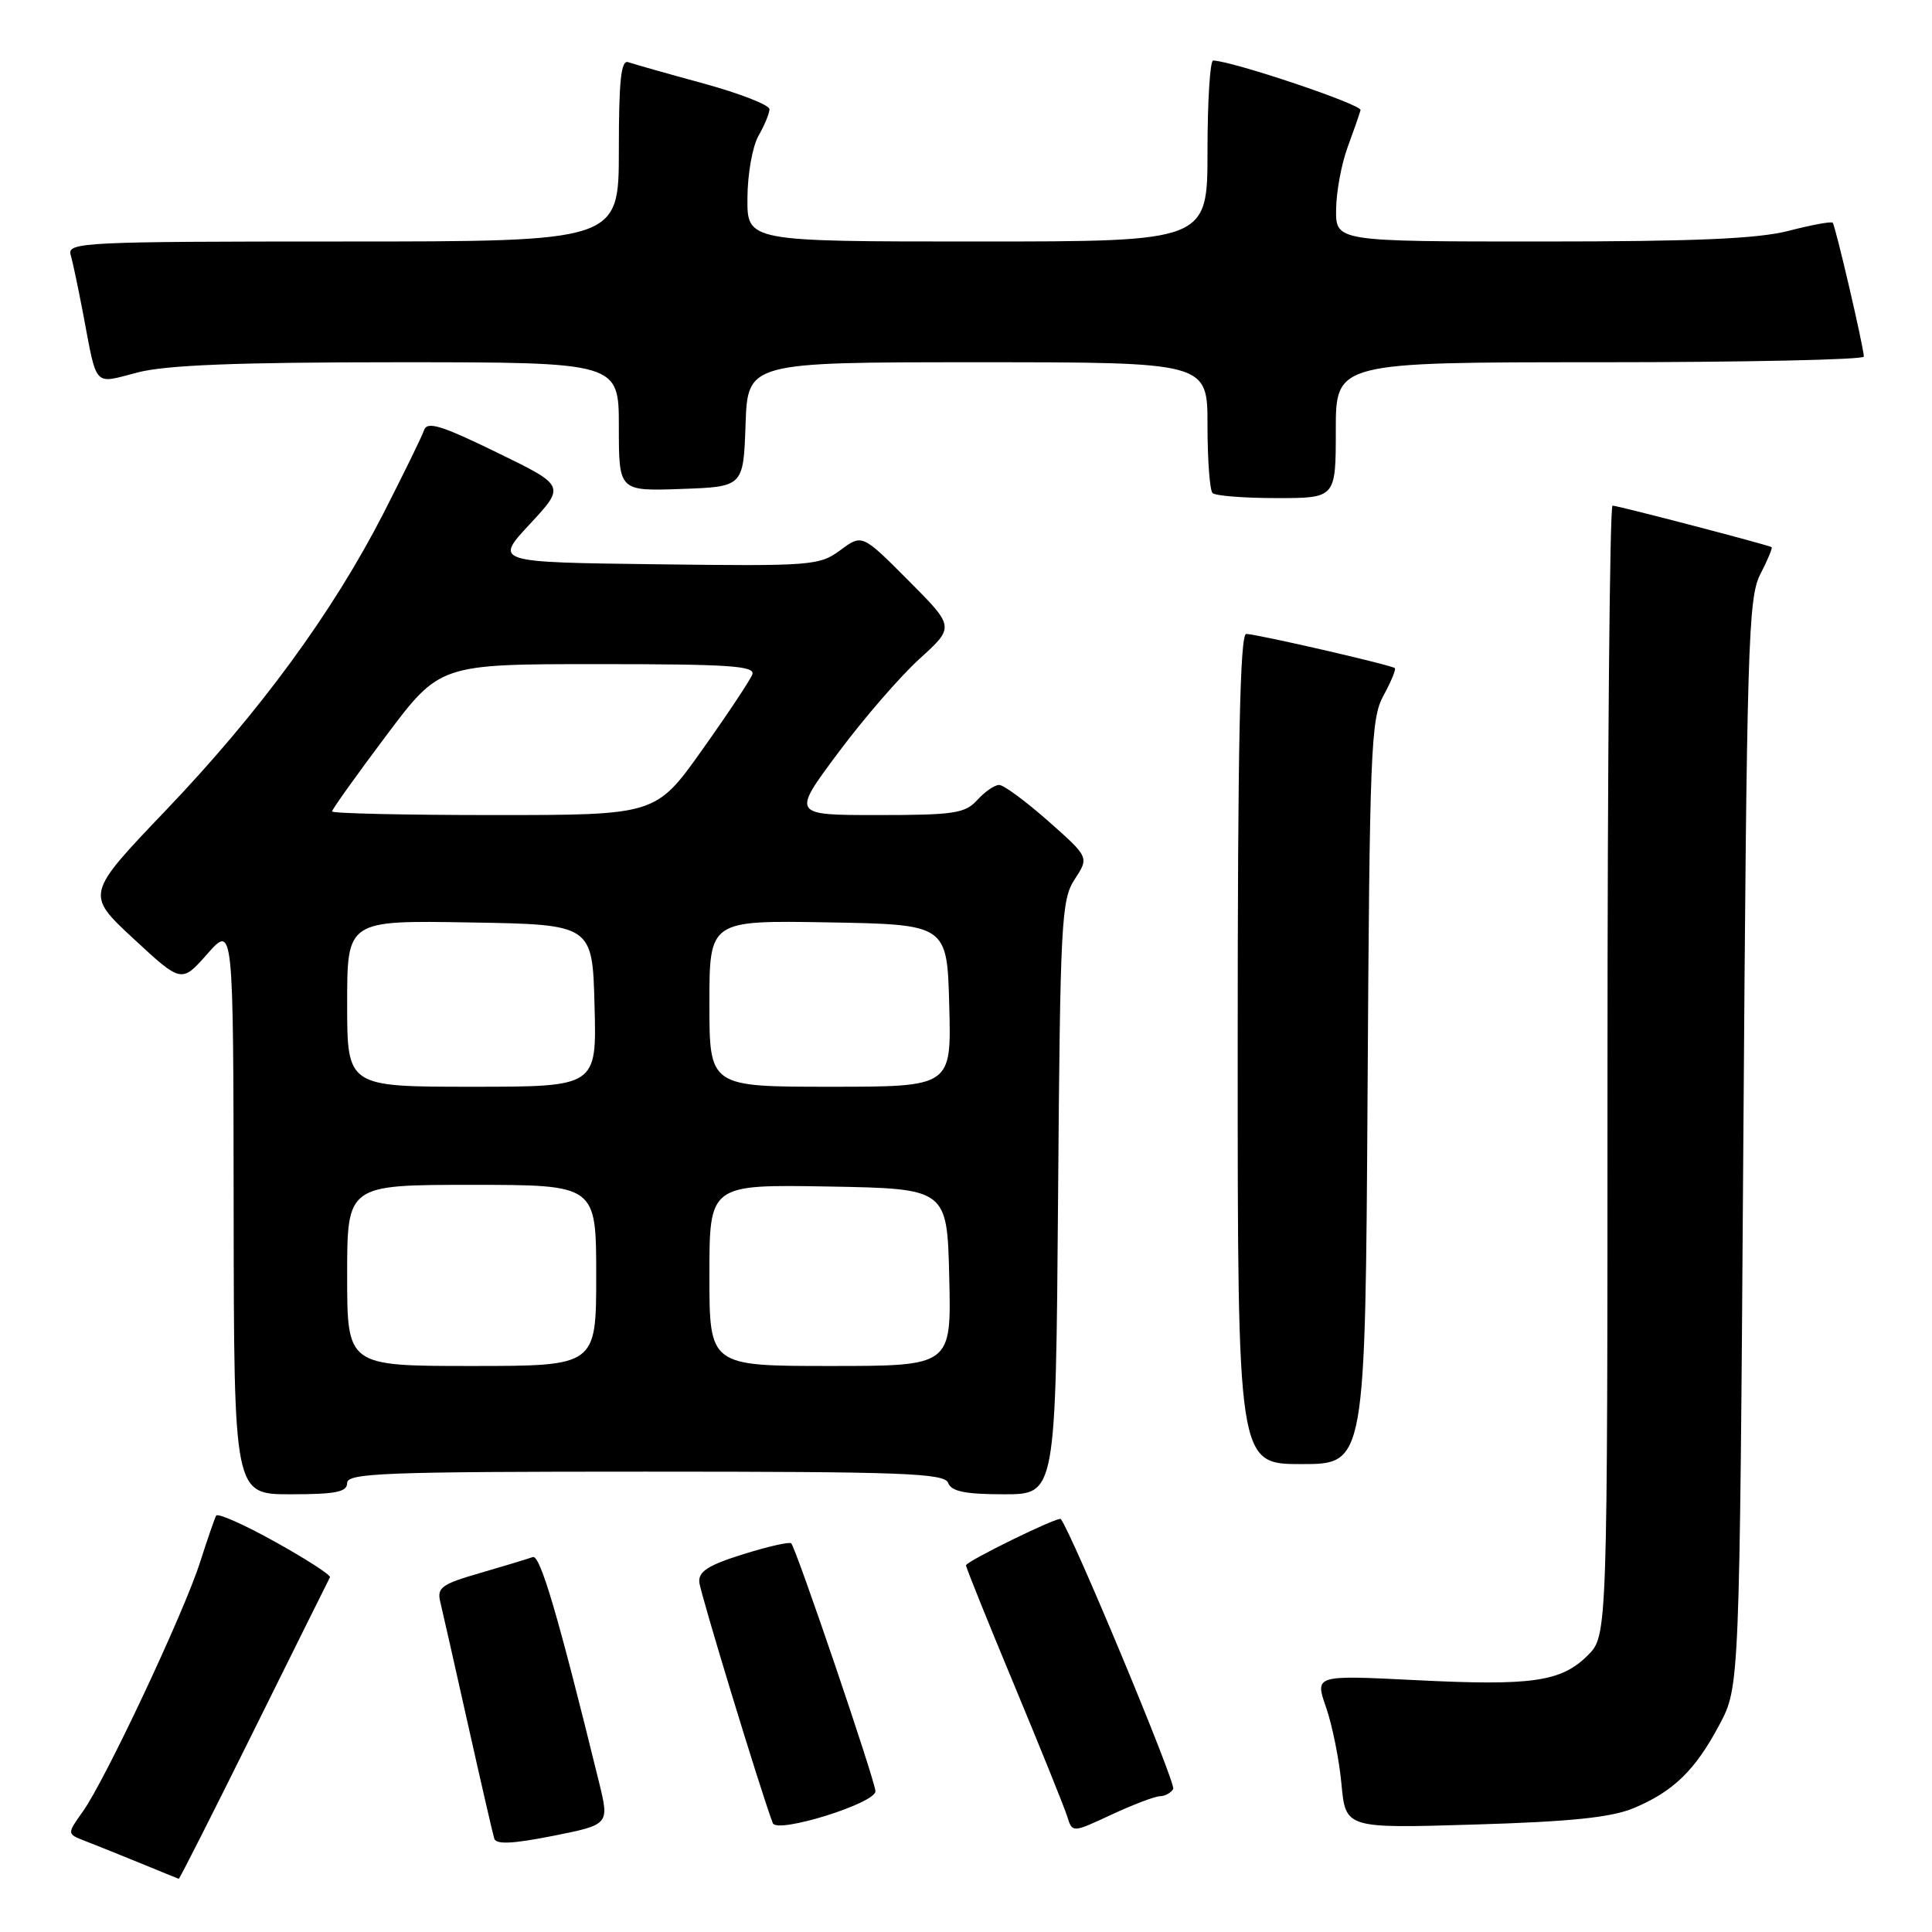 <?xml version="1.0" encoding="UTF-8" standalone="no"?>
<!DOCTYPE svg PUBLIC "-//W3C//DTD SVG 1.1//EN" "http://www.w3.org/Graphics/SVG/1.1/DTD/svg11.dtd" >
<svg xmlns="http://www.w3.org/2000/svg" xmlns:xlink="http://www.w3.org/1999/xlink" version="1.1" viewBox="0 0 256 256">
 <g >
 <path fill="currentColor"
d=" M 33.66 229.25 C 39.04 218.39 43.57 209.28 43.72 209.00 C 43.87 208.72 40.63 206.62 36.51 204.33 C 32.39 202.03 28.85 200.46 28.64 200.83 C 28.44 201.20 27.48 203.97 26.51 207.00 C 24.39 213.66 13.97 235.83 11.00 240.00 C 8.87 243.00 8.87 243.00 11.18 243.90 C 12.46 244.39 15.75 245.72 18.50 246.84 C 21.25 247.97 23.58 248.92 23.69 248.95 C 23.79 248.98 28.28 240.11 33.66 229.25 Z  M 79.37 236.14 C 73.94 214.02 71.57 205.95 70.59 206.32 C 69.99 206.54 66.87 207.49 63.66 208.42 C 58.47 209.92 57.87 210.36 58.35 212.31 C 58.64 213.51 60.29 220.80 62.01 228.50 C 63.73 236.20 65.30 243.00 65.49 243.62 C 65.74 244.43 67.93 244.32 73.29 243.26 C 80.75 241.77 80.75 241.77 79.37 236.14 Z  M 116.00 237.35 C 116.00 236.06 105.50 205.17 104.84 204.50 C 104.61 204.27 101.74 204.92 98.46 205.95 C 93.85 207.39 92.54 208.23 92.66 209.65 C 92.80 211.13 100.77 237.29 102.40 241.58 C 102.94 243.01 116.00 238.96 116.00 237.35 Z  M 153.69 238.01 C 154.35 238.00 155.14 237.58 155.46 237.06 C 155.88 236.39 142.04 203.15 140.56 201.28 C 140.26 200.89 128.00 206.89 128.00 207.42 C 128.00 207.70 130.86 214.81 134.36 223.21 C 137.86 231.62 141.03 239.48 141.41 240.68 C 142.09 242.87 142.09 242.87 147.30 240.44 C 150.16 239.11 153.04 238.02 153.69 238.01 Z  M 216.49 239.58 C 221.75 237.37 224.64 234.56 227.85 228.50 C 230.50 223.50 230.50 223.50 231.00 151.50 C 231.46 85.42 231.64 79.22 233.25 76.09 C 234.22 74.21 234.89 72.60 234.75 72.50 C 234.31 72.21 214.37 67.00 213.67 67.00 C 213.30 67.00 213.00 100.69 213.00 141.86 C 213.00 216.73 213.00 216.73 210.39 219.34 C 206.87 222.85 203.01 223.41 187.44 222.62 C 174.22 221.96 174.22 221.96 175.71 226.23 C 176.53 228.58 177.45 233.15 177.75 236.39 C 178.30 242.28 178.30 242.28 195.40 241.76 C 208.19 241.38 213.51 240.82 216.49 239.58 Z  M 46.00 196.50 C 46.00 195.19 51.06 195.00 85.53 195.00 C 119.75 195.00 125.14 195.20 125.64 196.50 C 126.07 197.63 127.90 198.00 133.05 198.00 C 139.89 198.00 139.89 198.00 140.20 158.70 C 140.48 122.03 140.63 119.21 142.41 116.50 C 144.31 113.59 144.31 113.59 138.91 108.81 C 135.93 106.18 133.01 104.02 132.40 104.01 C 131.80 104.00 130.50 104.90 129.50 106.00 C 127.89 107.78 126.42 108.00 116.30 108.00 C 104.91 108.00 104.91 108.00 111.06 99.75 C 114.44 95.21 119.30 89.60 121.86 87.28 C 126.50 83.07 126.50 83.07 120.37 76.92 C 114.24 70.76 114.24 70.76 111.35 72.90 C 108.57 74.95 107.57 75.03 86.98 74.77 C 65.50 74.50 65.50 74.50 70.21 69.44 C 74.92 64.37 74.92 64.37 65.81 59.94 C 58.45 56.35 56.60 55.79 56.19 57.00 C 55.91 57.83 53.49 62.77 50.82 68.00 C 44.07 81.17 34.38 94.40 21.92 107.43 C 11.35 118.50 11.35 118.50 17.70 124.39 C 24.05 130.27 24.05 130.27 27.48 126.39 C 30.92 122.50 30.92 122.50 30.96 160.25 C 31.00 198.00 31.00 198.00 38.50 198.00 C 44.50 198.00 46.00 197.70 46.00 196.50 Z  M 181.21 144.75 C 181.48 99.30 181.64 95.24 183.32 92.16 C 184.33 90.32 185.00 88.69 184.82 88.53 C 184.35 88.11 166.46 84.00 165.13 84.00 C 164.30 84.00 164.00 98.89 164.00 139.00 C 164.00 194.00 164.00 194.00 172.46 194.00 C 180.91 194.00 180.91 194.00 181.21 144.75 Z  M 177.00 57.00 C 177.00 48.00 177.00 48.00 212.00 48.00 C 231.25 48.00 246.99 47.66 246.97 47.25 C 246.93 45.90 243.19 29.86 242.84 29.51 C 242.65 29.32 240.04 29.80 237.03 30.58 C 232.96 31.64 224.60 32.00 204.28 32.00 C 177.00 32.00 177.00 32.00 177.04 27.75 C 177.07 25.41 177.75 21.70 178.57 19.50 C 179.38 17.30 180.15 15.09 180.28 14.59 C 180.46 13.85 163.35 8.10 160.75 8.02 C 160.34 8.01 160.00 13.40 160.00 20.00 C 160.00 32.00 160.00 32.00 129.50 32.00 C 99.00 32.00 99.00 32.00 99.04 26.25 C 99.05 23.09 99.71 19.38 100.50 18.00 C 101.29 16.62 101.95 15.04 101.96 14.48 C 101.98 13.92 98.06 12.39 93.25 11.07 C 88.44 9.76 83.94 8.48 83.25 8.24 C 82.29 7.89 82.00 10.63 82.00 19.89 C 82.00 32.00 82.00 32.00 45.43 32.00 C 11.08 32.00 8.90 32.11 9.36 33.75 C 9.64 34.71 10.37 38.20 11.00 41.50 C 12.90 51.52 12.31 50.89 18.24 49.35 C 22.02 48.37 31.39 48.00 52.72 48.00 C 82.00 48.00 82.00 48.00 82.00 56.54 C 82.00 65.08 82.00 65.08 90.25 64.79 C 98.50 64.50 98.50 64.50 98.79 56.25 C 99.08 48.00 99.08 48.00 129.54 48.00 C 160.00 48.00 160.00 48.00 160.00 56.33 C 160.00 60.92 160.30 64.97 160.67 65.33 C 161.03 65.70 164.86 66.00 169.17 66.00 C 177.00 66.00 177.00 66.00 177.00 57.00 Z  M 46.00 169.00 C 46.00 157.00 46.00 157.00 62.50 157.00 C 79.00 157.00 79.00 157.00 79.00 169.00 C 79.00 181.00 79.00 181.00 62.50 181.00 C 46.00 181.00 46.00 181.00 46.00 169.00 Z  M 94.00 168.97 C 94.00 156.95 94.00 156.95 109.75 157.22 C 125.50 157.50 125.50 157.50 125.78 169.25 C 126.06 181.00 126.06 181.00 110.03 181.00 C 94.00 181.00 94.00 181.00 94.00 168.97 Z  M 46.00 132.98 C 46.00 121.95 46.00 121.95 62.25 122.23 C 78.50 122.50 78.50 122.50 78.78 133.25 C 79.07 144.00 79.07 144.00 62.53 144.00 C 46.00 144.00 46.00 144.00 46.00 132.98 Z  M 94.00 132.97 C 94.00 121.95 94.00 121.95 109.75 122.22 C 125.50 122.50 125.50 122.50 125.78 133.25 C 126.07 144.00 126.07 144.00 110.03 144.00 C 94.00 144.00 94.00 144.00 94.00 132.97 Z  M 44.00 107.52 C 44.00 107.25 47.21 102.75 51.14 97.52 C 58.28 88.00 58.28 88.00 79.25 88.00 C 96.66 88.00 100.12 88.23 99.68 89.38 C 99.39 90.14 96.40 94.64 93.03 99.38 C 86.90 108.00 86.90 108.00 65.45 108.00 C 53.65 108.00 44.00 107.78 44.00 107.52 Z "/>
</g>
</svg>